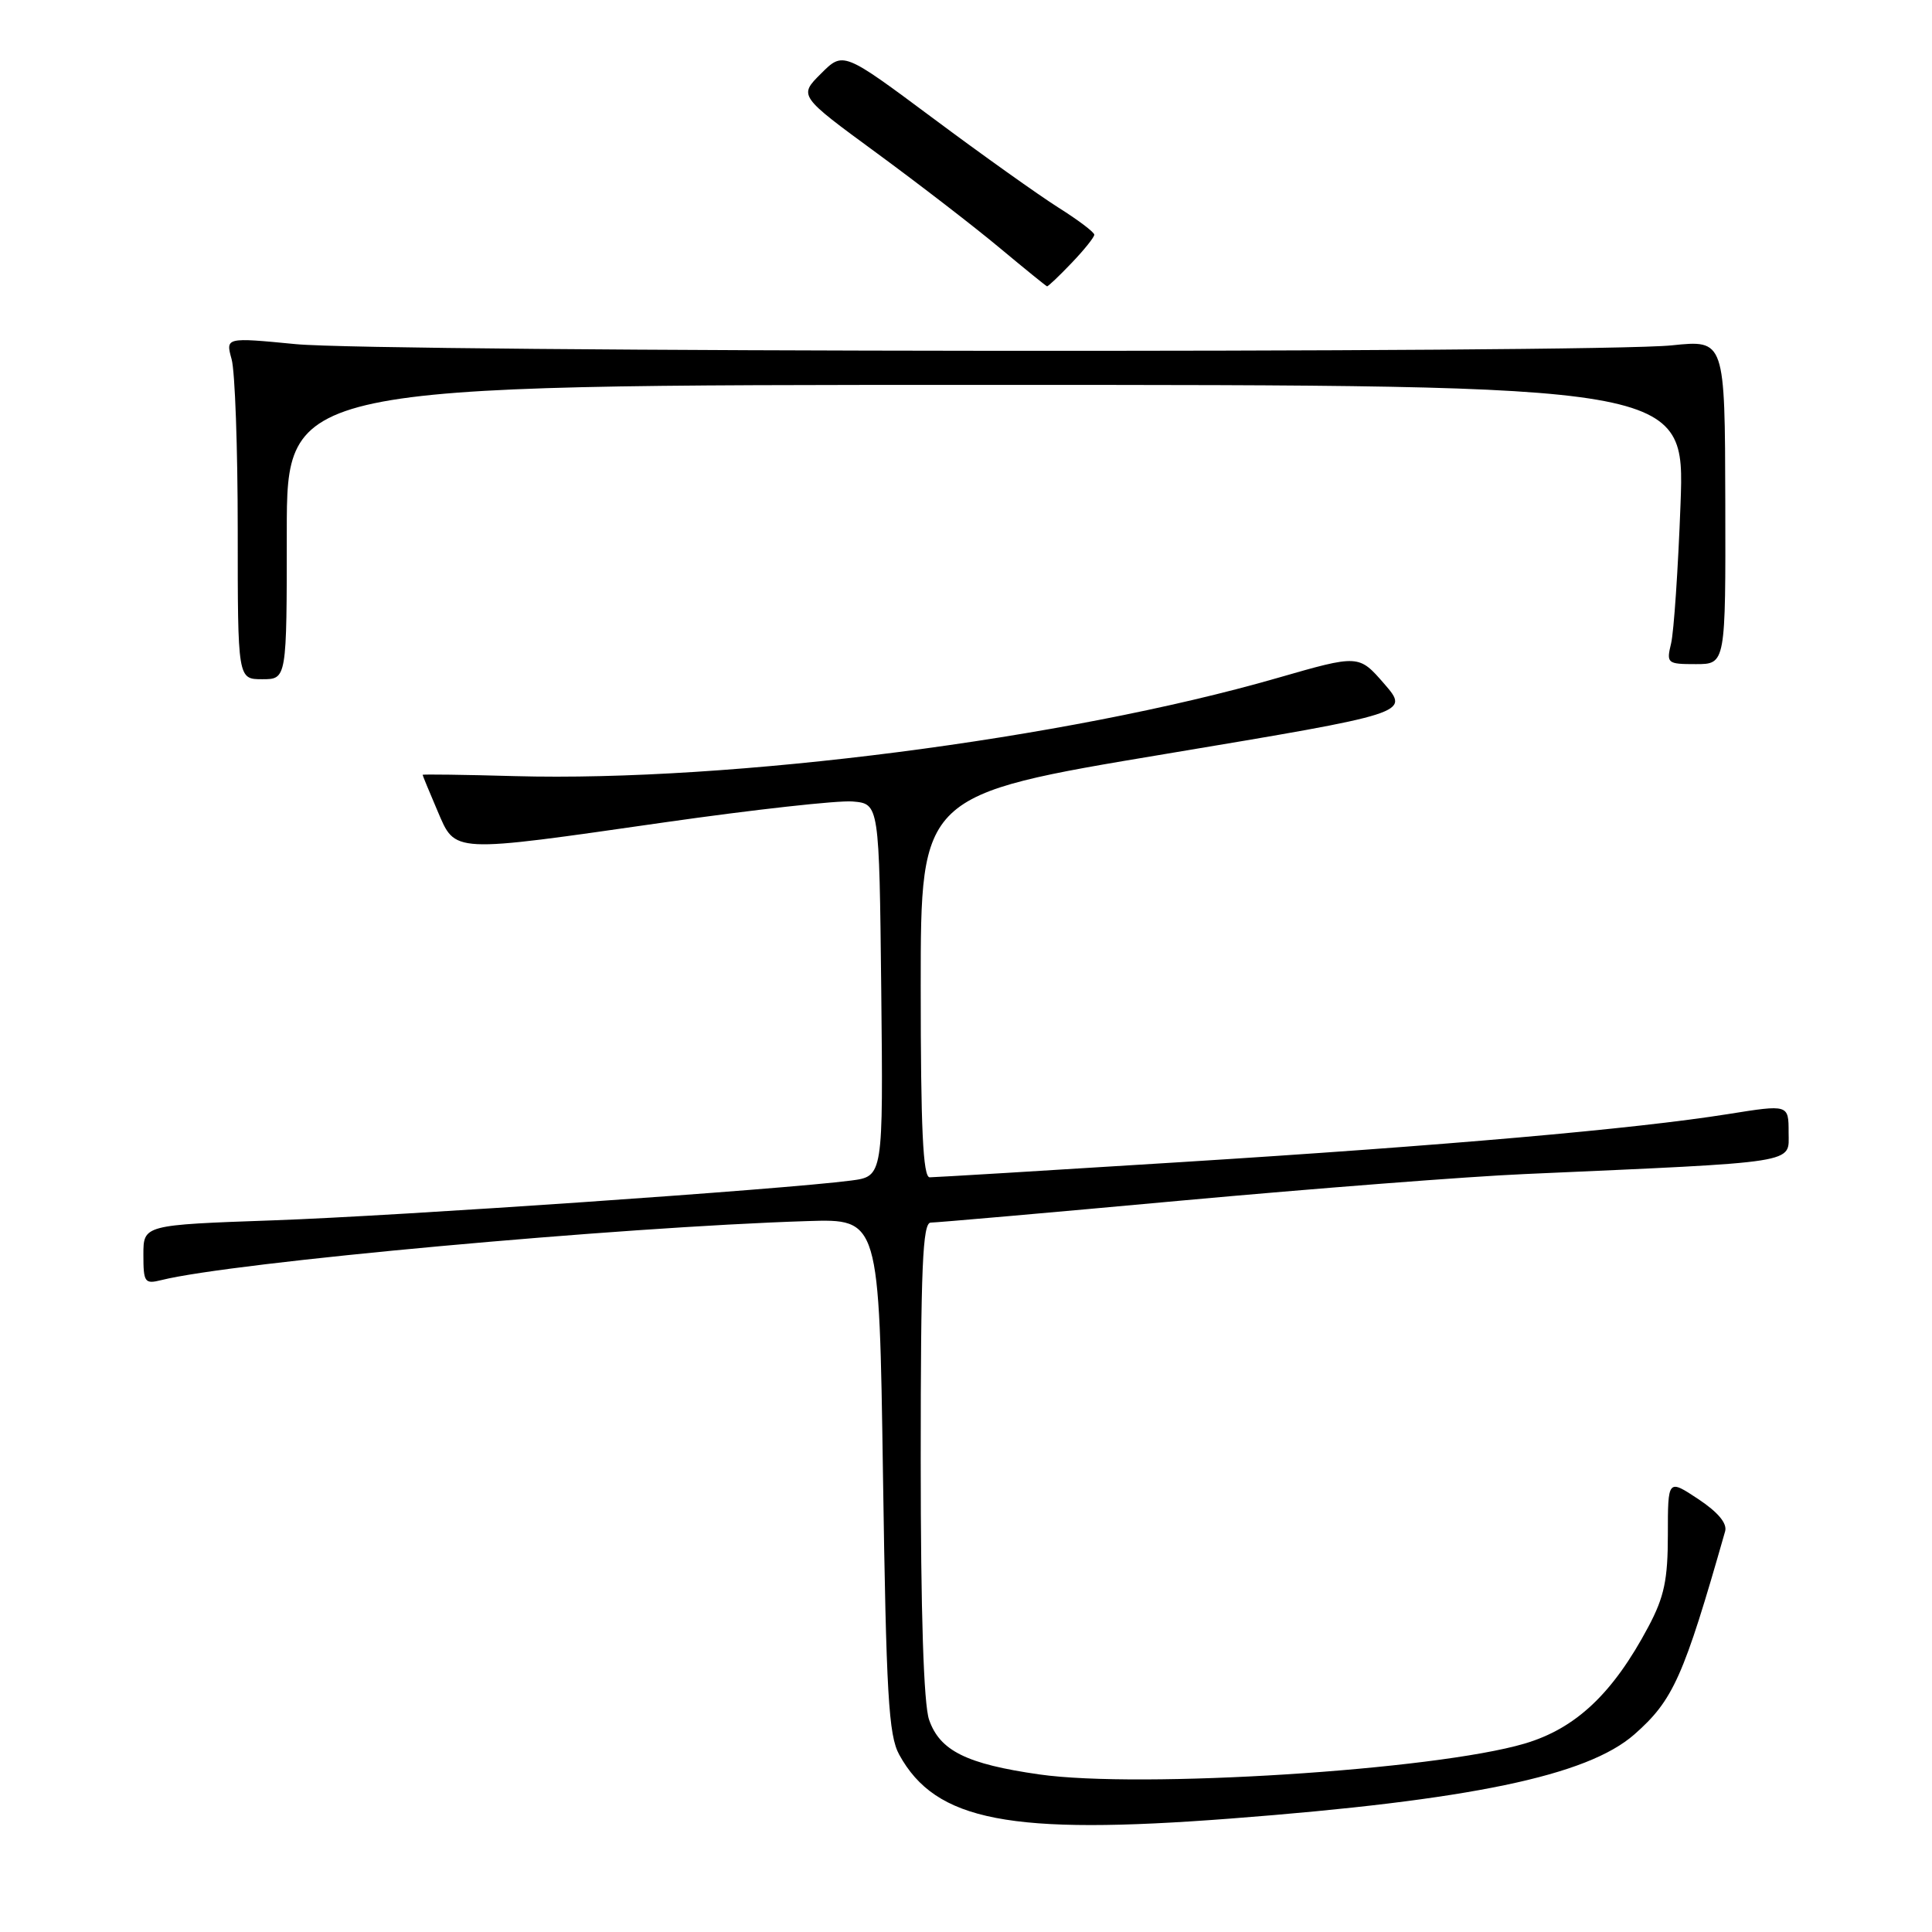 <?xml version="1.0" encoding="UTF-8" standalone="no"?>
<!DOCTYPE svg PUBLIC "-//W3C//DTD SVG 1.1//EN" "http://www.w3.org/Graphics/SVG/1.1/DTD/svg11.dtd" >
<svg xmlns="http://www.w3.org/2000/svg" xmlns:xlink="http://www.w3.org/1999/xlink" version="1.1" viewBox="0 0 256 256">
 <g >
 <path fill="currentColor"
d=" M 163.05 240.97 C 194.81 238.54 210.30 235.31 216.56 229.82 C 221.72 225.28 223.08 222.23 228.59 202.90 C 228.88 201.85 227.64 200.37 225.02 198.63 C 221.00 195.97 221.00 195.97 221.00 203.34 C 221.00 209.33 220.52 211.60 218.42 215.55 C 213.72 224.40 208.80 229.04 202.00 231.04 C 190.06 234.56 151.08 237.03 137.71 235.12 C 128.07 233.74 124.54 231.99 123.11 227.88 C 122.39 225.82 122.00 213.72 122.00 193.35 C 122.00 167.87 122.25 162.00 123.33 162.00 C 124.07 162.00 139.03 160.69 156.58 159.08 C 174.14 157.48 194.57 155.89 202.00 155.57 C 238.80 153.93 237.00 154.22 237.00 150.06 C 237.00 146.34 237.00 146.34 228.99 147.62 C 216.56 149.60 191.47 151.80 156.44 153.99 C 138.80 155.10 123.84 156.00 123.19 156.00 C 122.30 156.00 122.00 149.54 122.00 130.66 C 122.00 105.31 122.00 105.31 154.39 99.91 C 186.79 94.50 186.79 94.50 183.42 90.61 C 180.05 86.73 180.05 86.73 169.28 89.83 C 141.27 97.91 96.81 103.63 68.23 102.84 C 61.50 102.65 56.00 102.58 56.00 102.67 C 56.00 102.76 56.88 104.90 57.96 107.42 C 60.40 113.10 59.54 113.05 88.17 108.95 C 99.87 107.28 111.03 106.04 112.97 106.20 C 116.50 106.50 116.50 106.50 116.77 131.19 C 117.03 155.87 117.03 155.87 112.77 156.43 C 103.81 157.60 52.74 161.12 36.25 161.70 C 19.00 162.31 19.00 162.31 19.00 166.26 C 19.00 169.93 19.17 170.17 21.38 169.62 C 30.75 167.27 81.93 162.59 107.00 161.80 C 116.50 161.50 116.50 161.50 117.00 195.50 C 117.43 224.56 117.74 229.94 119.15 232.50 C 123.98 241.31 133.81 243.21 163.05 240.97 Z  M 38.00 70.50 C 38.00 51.00 38.00 51.00 130.63 51.00 C 223.26 51.00 223.26 51.00 222.68 66.75 C 222.36 75.41 221.79 83.74 221.43 85.25 C 220.79 87.90 220.91 88.00 224.71 88.00 C 228.66 88.00 228.66 88.00 228.61 66.51 C 228.56 45.03 228.56 45.03 221.53 45.76 C 211.46 46.82 50.32 46.68 39.19 45.60 C 29.89 44.70 29.89 44.70 30.69 47.60 C 31.14 49.20 31.50 59.39 31.50 70.25 C 31.50 90.00 31.50 90.00 34.75 90.00 C 38.00 90.00 38.00 90.00 38.00 70.50 Z  M 141.99 34.85 C 143.65 33.12 145.00 31.43 145.00 31.10 C 145.00 30.77 142.86 29.15 140.25 27.51 C 137.64 25.86 130.15 20.53 123.62 15.66 C 111.73 6.81 111.73 6.81 108.78 9.76 C 105.83 12.70 105.83 12.70 116.17 20.28 C 121.85 24.45 129.20 30.12 132.50 32.88 C 135.80 35.63 138.61 37.91 138.74 37.94 C 138.87 37.97 140.34 36.58 141.99 34.85 Z "/>
</g>
</svg>